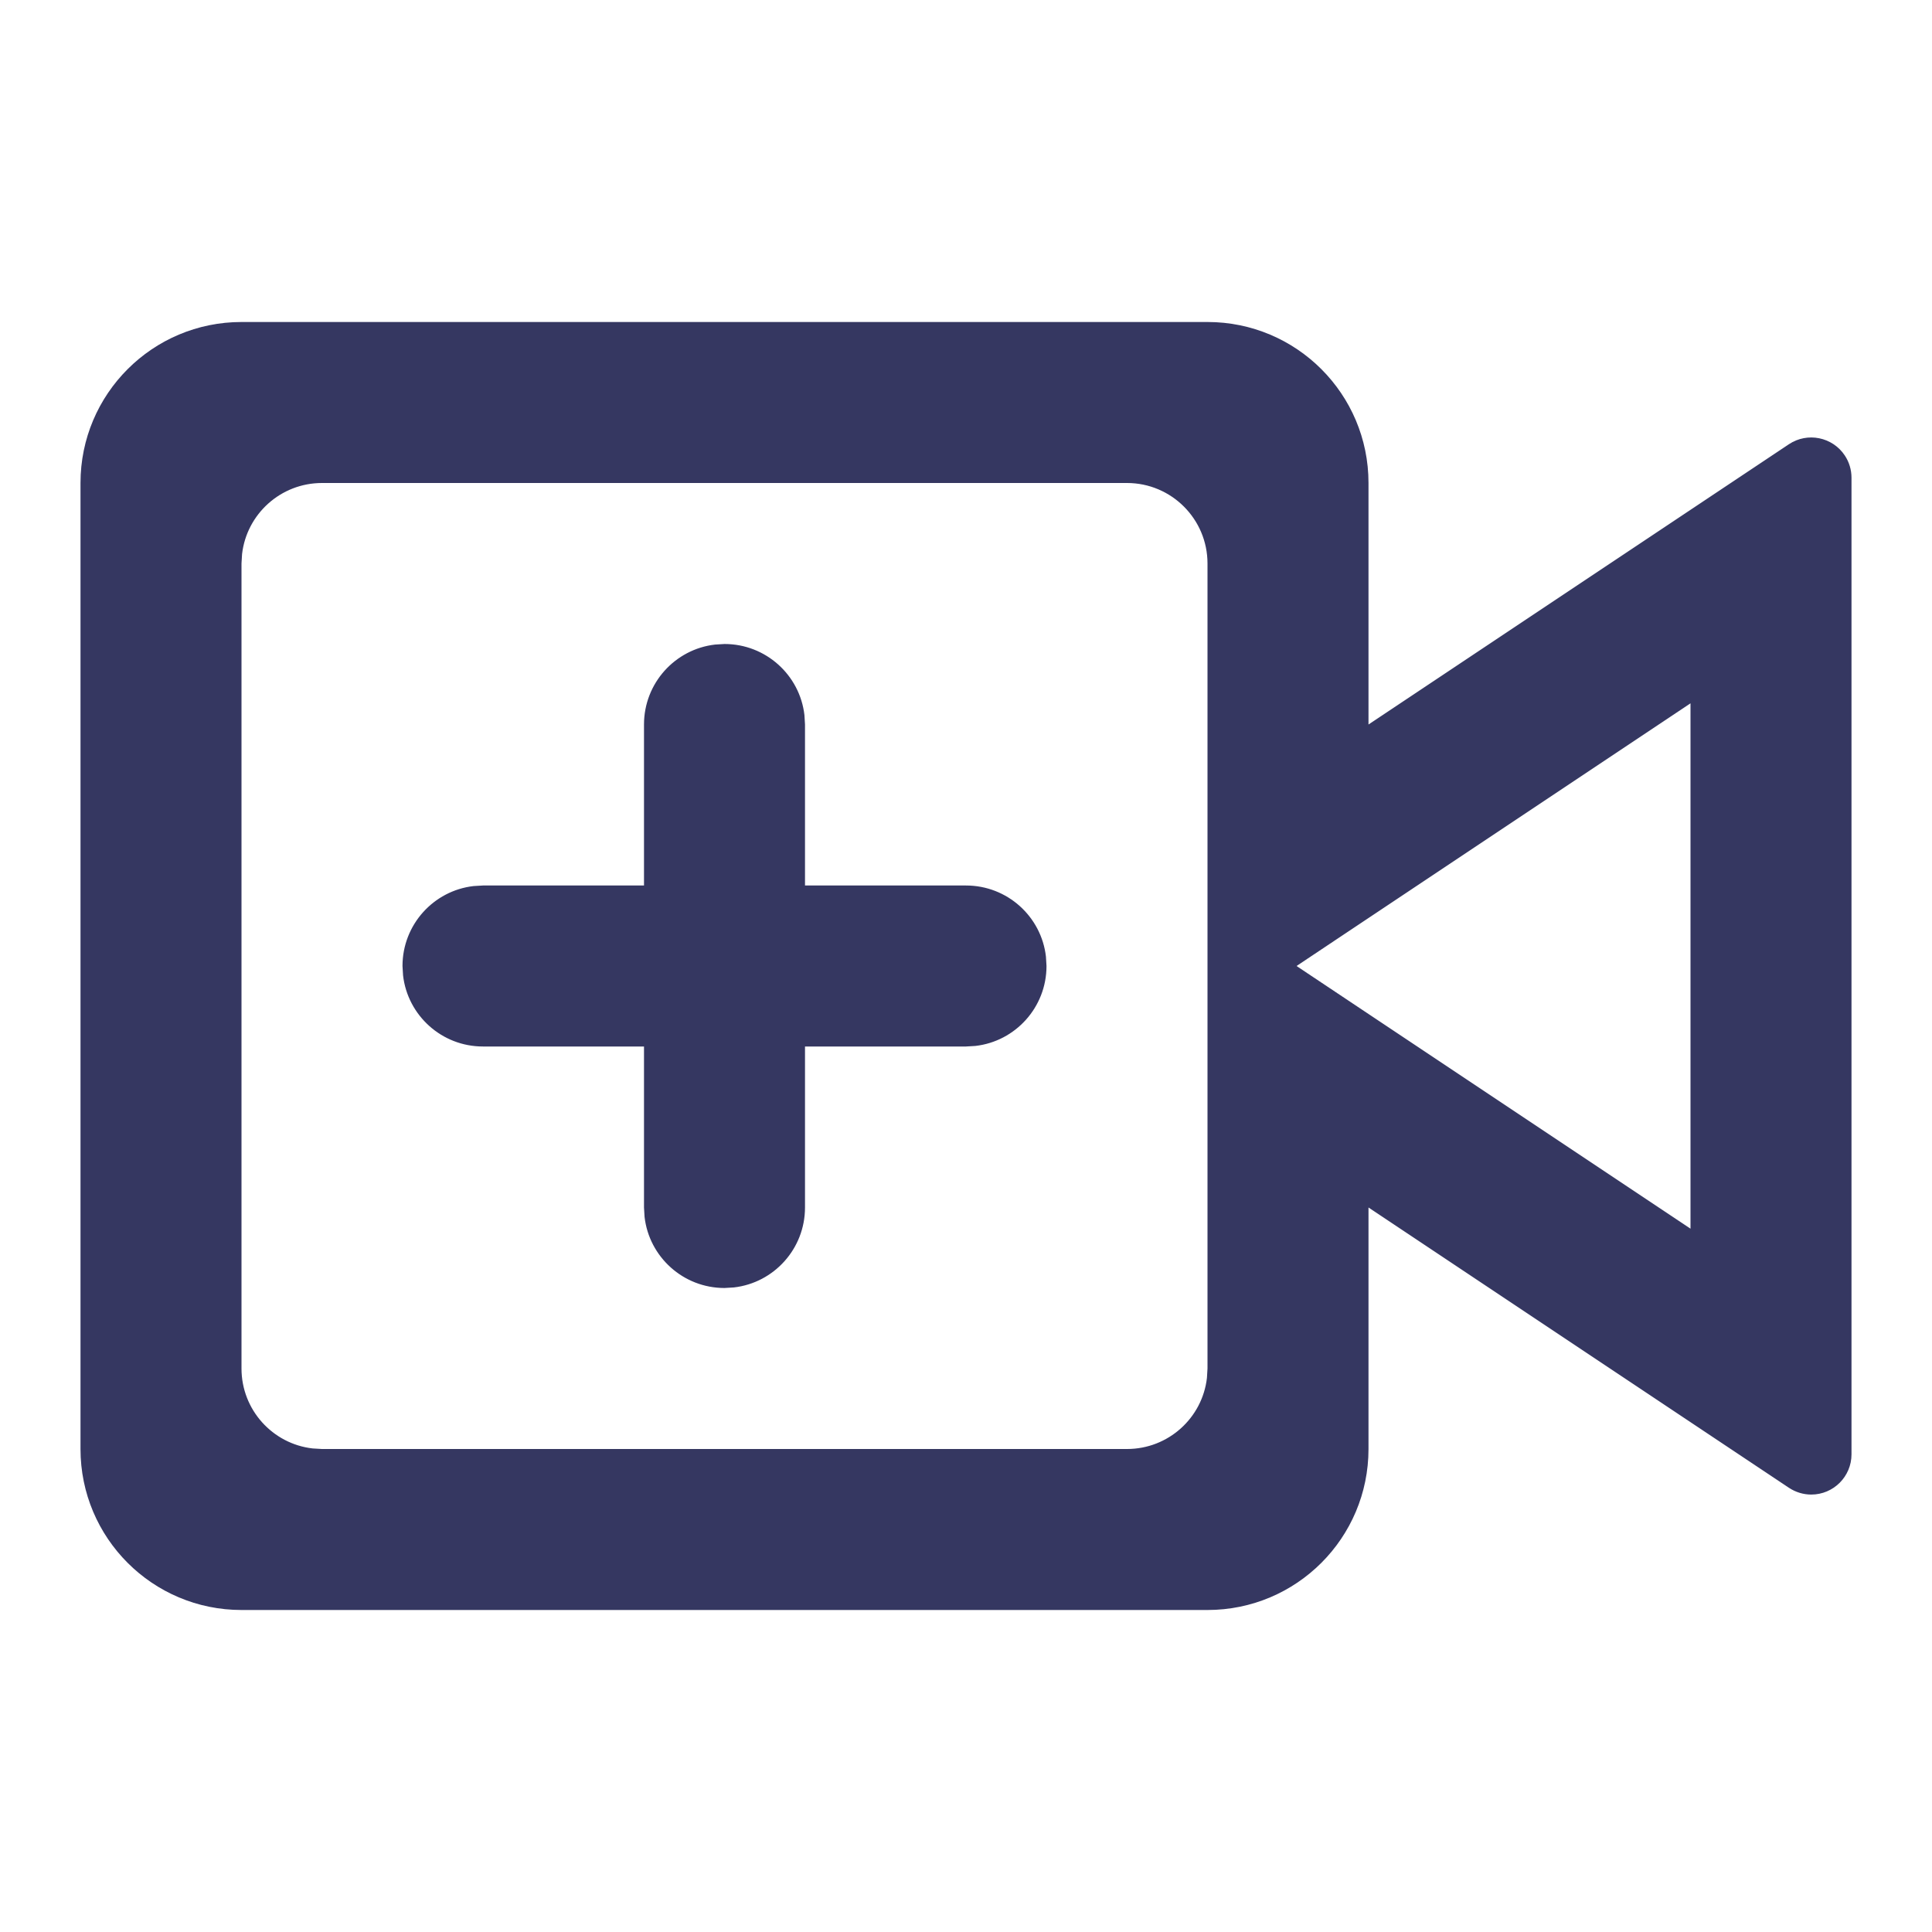 <svg xmlns="http://www.w3.org/2000/svg" width="24" height="24" viewBox="0 0 24 24">
    <g fill="none" fill-rule="evenodd">
        <g fill="#353761" fill-rule="nonzero">
            <g>
                <g>
                    <path d="M15 4c1.105 0 2 .895 2 2v3l5.223-3.482c.23-.153.54-.09.693.139.055.082.084.179.084.277v12.132c0 .276-.224.5-.5.5-.099 0-.195-.03-.277-.084L17 15v3c0 1.105-.895 2-2 2H3c-1.105 0-2-.895-2-2V6c0-1.105.895-2 2-2h12zm-1 2H4c-.513 0-.936.386-.993.883L3 7v10c0 .513.386.936.883.993L4 18h10c.513 0 .936-.386.993-.883L15 17V7c0-.552-.448-1-1-1zM9 8c.513 0 .936.386.993.883L10 9v2h2c.513 0 .936.386.993.883L13 12c0 .513-.386.936-.883.993L12 13h-2v2c0 .513-.386.936-.883.993L9 16c-.513 0-.936-.386-.993-.883L8 15v-2H6c-.513 0-.936-.386-.993-.883L5 12c0-.513.386-.936.883-.993L6 11h2V9c0-.513.386-.936.883-.993L9 8zm12 .737L16.106 12 21 15.263V8.737z" transform="translate(-368 -388) translate(336 240) translate(32 148)"/>
                </g>
            </g>
        </g>
    </g>
</svg>